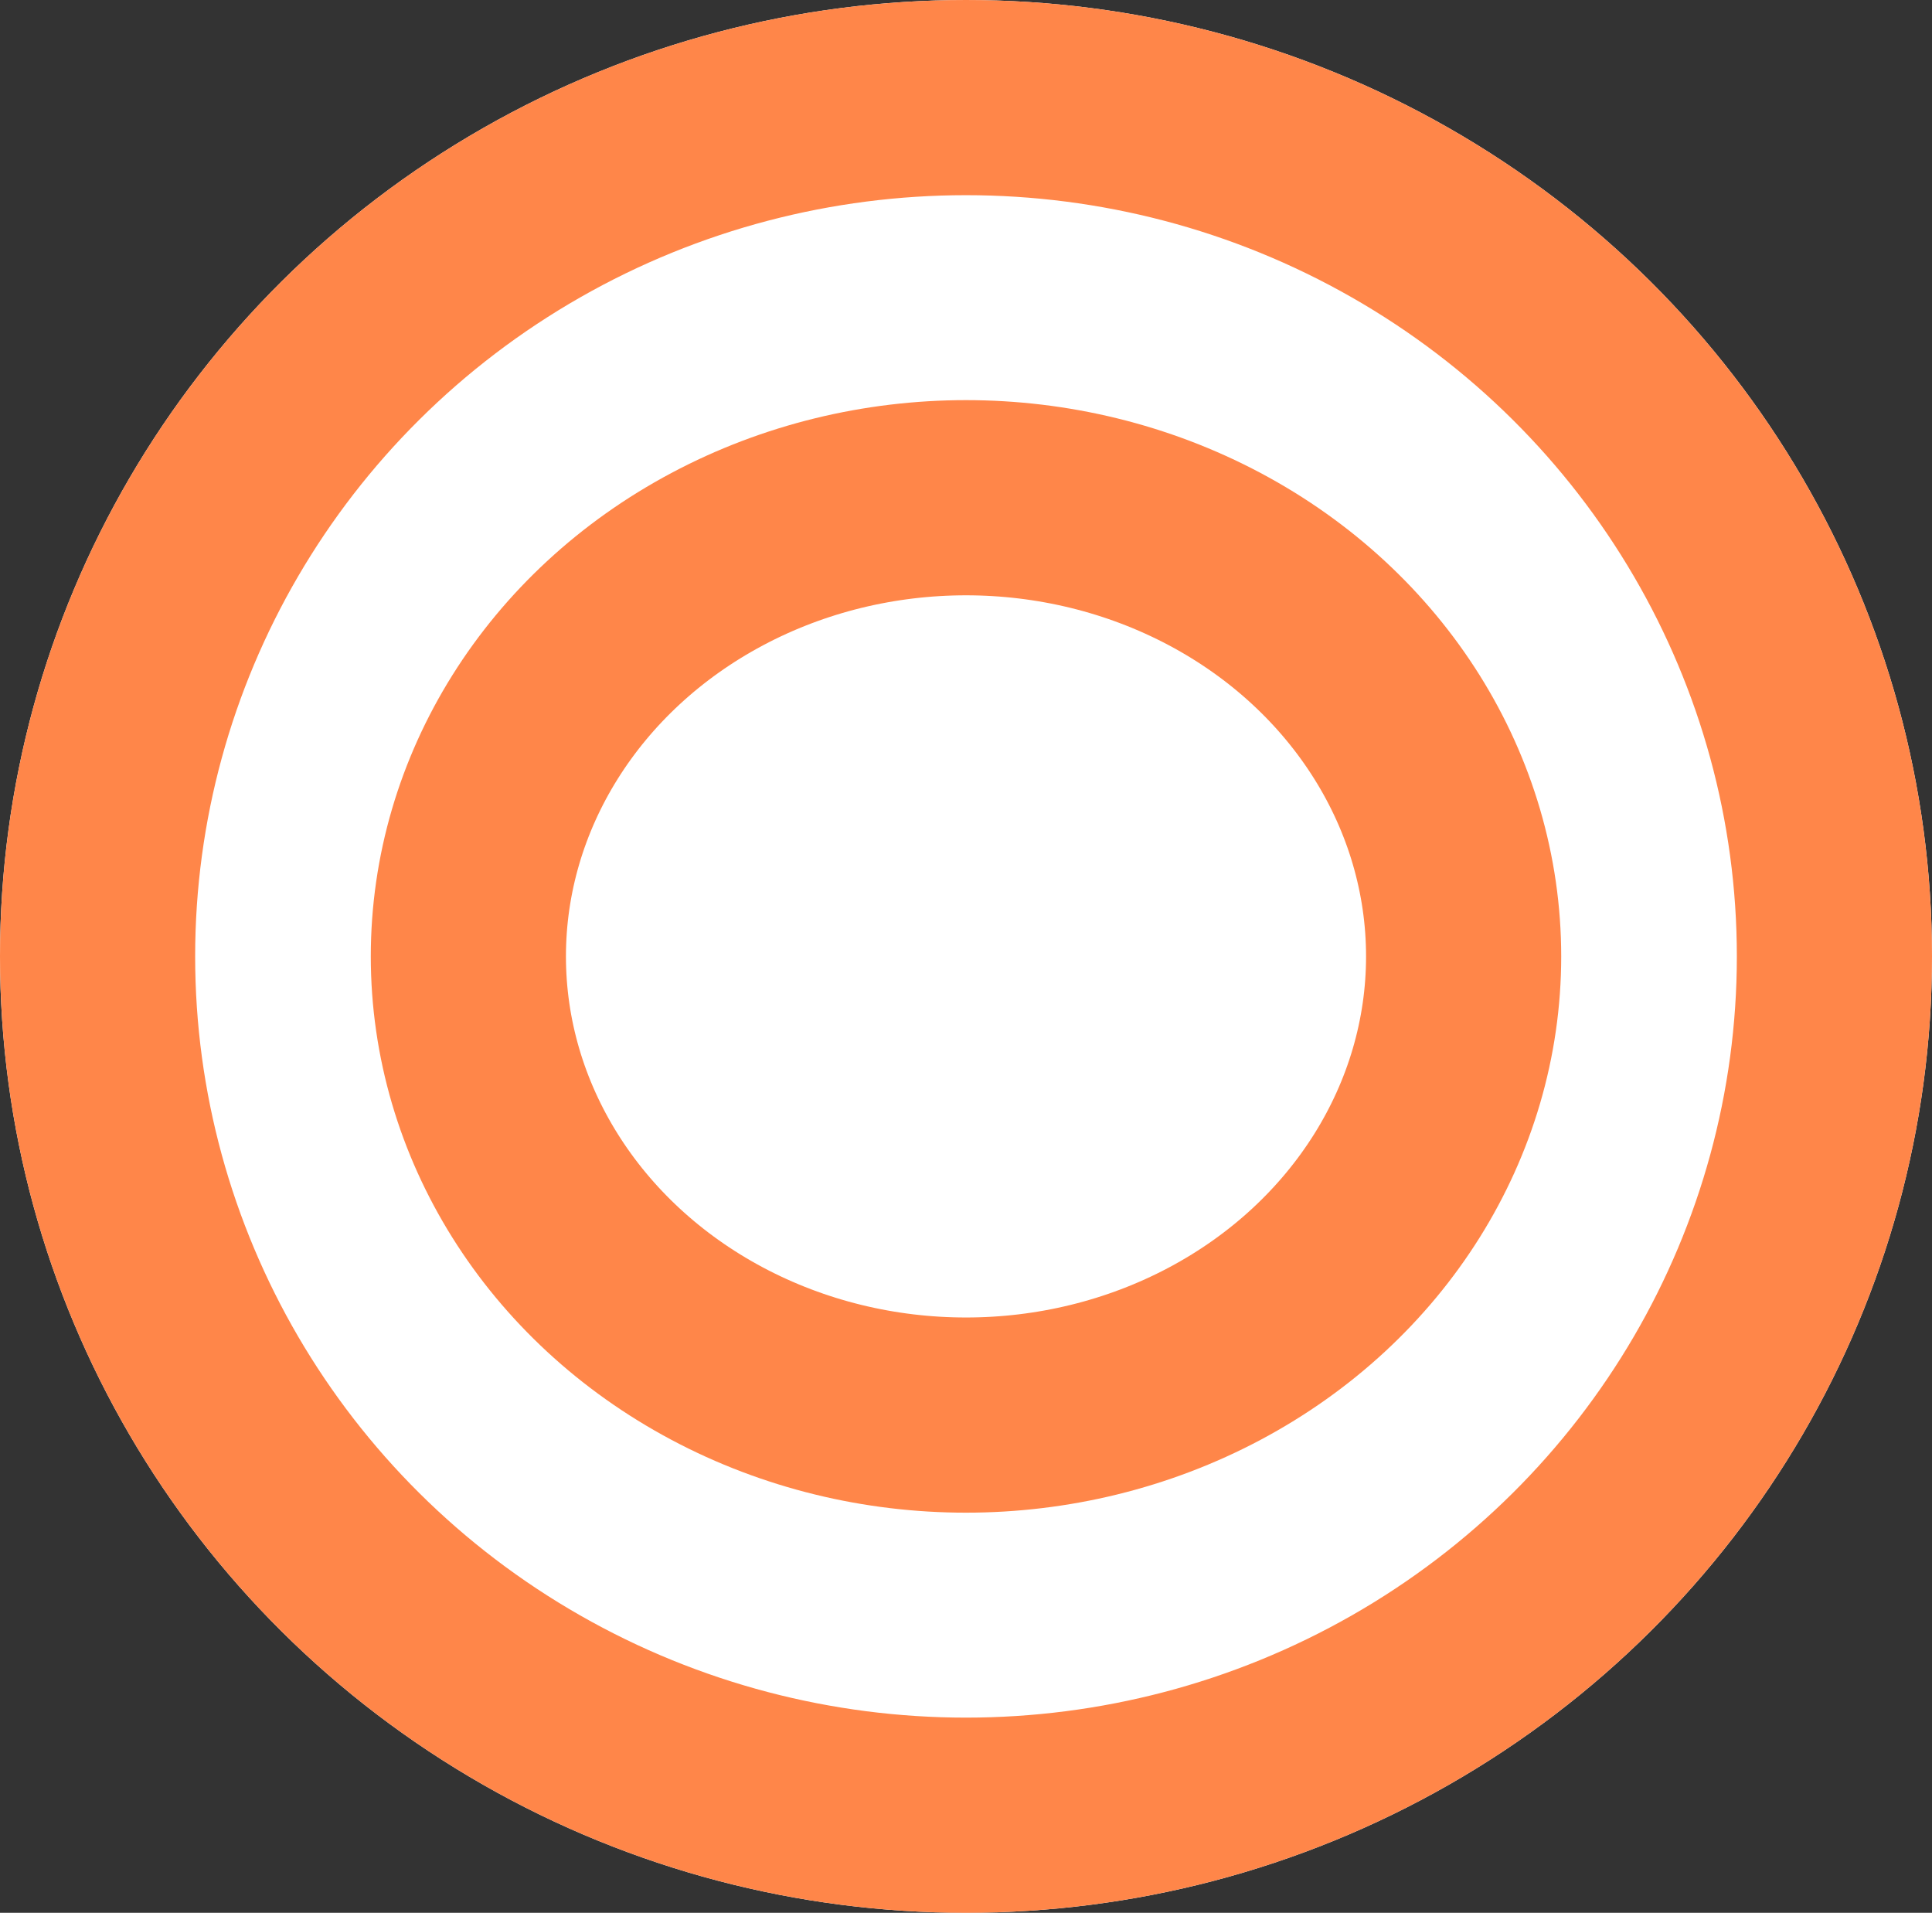 <svg xmlns="http://www.w3.org/2000/svg" width="198" height="196" viewBox="0 0 198 196">
  <rect x="0" y="0" width="198" height="196" fill="#333333" stroke="none"/>
  <g id="svg2" transform="translate(796 483)">
    <g id="Ellipse_7" data-name="Ellipse 7" transform="translate(-796 -483)" fill="#fff" stroke="#ff8649" stroke-width="20">
      <ellipse cx="99" cy="98" rx="99" ry="98" stroke="none"/>
      <ellipse cx="99" cy="98" rx="89" ry="88" fill="none"/>
    </g>
    <g id="Ellipse_8" data-name="Ellipse 8" transform="translate(-758 -442)" fill="#fff" stroke="#ff8649" stroke-width="20">
      <ellipse cx="61" cy="57" rx="61" ry="57" stroke="none"/>
      <ellipse cx="61" cy="57" rx="51" ry="47" fill="none"/>
    </g>
  </g>
</svg>
